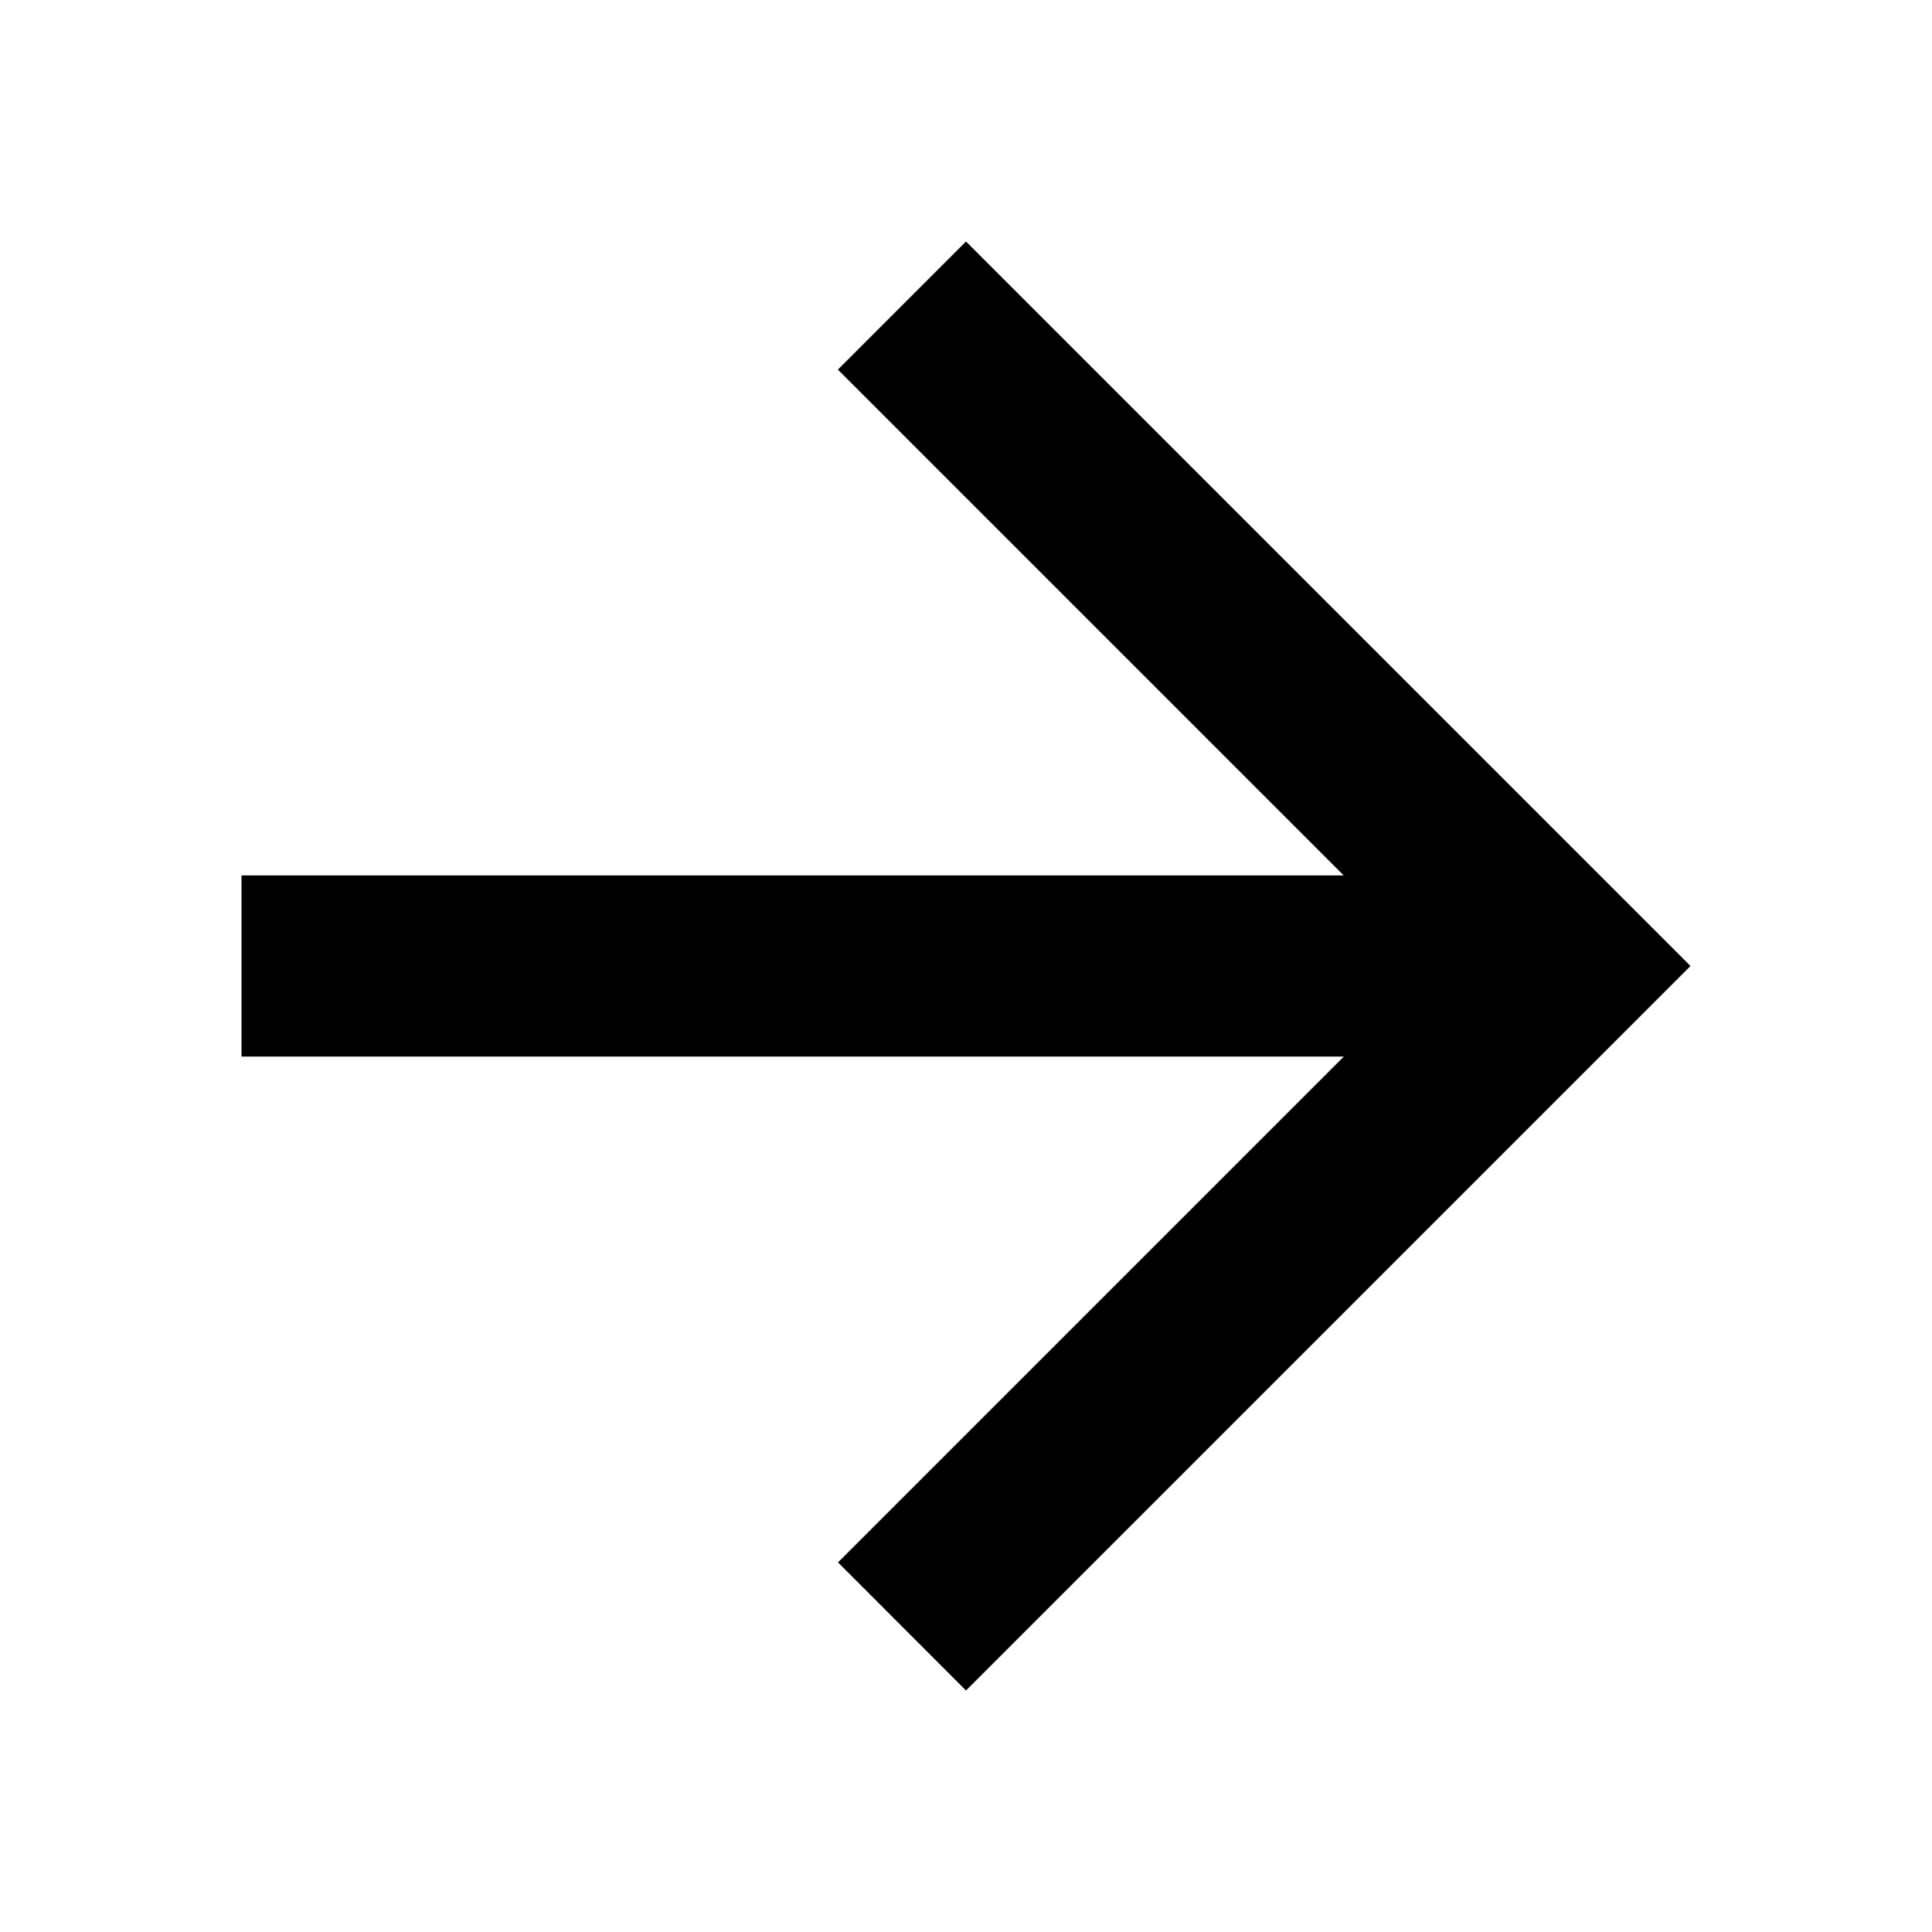 <svg t="1500862665275" class="icon" style="" viewBox="0 0 1024 1024" version="1.1" xmlns="http://www.w3.org/2000/svg" p-id="998" xmlns:xlink="http://www.w3.org/1999/xlink" width="48" height="48"><defs><style type="text/css"></style></defs><path d="M128 560l584.256 0-268.096 268.096L512 896l384-384L512 128 444.096 195.904l268.096 268.096L128 464 128 560z" p-id="999"></path></svg>